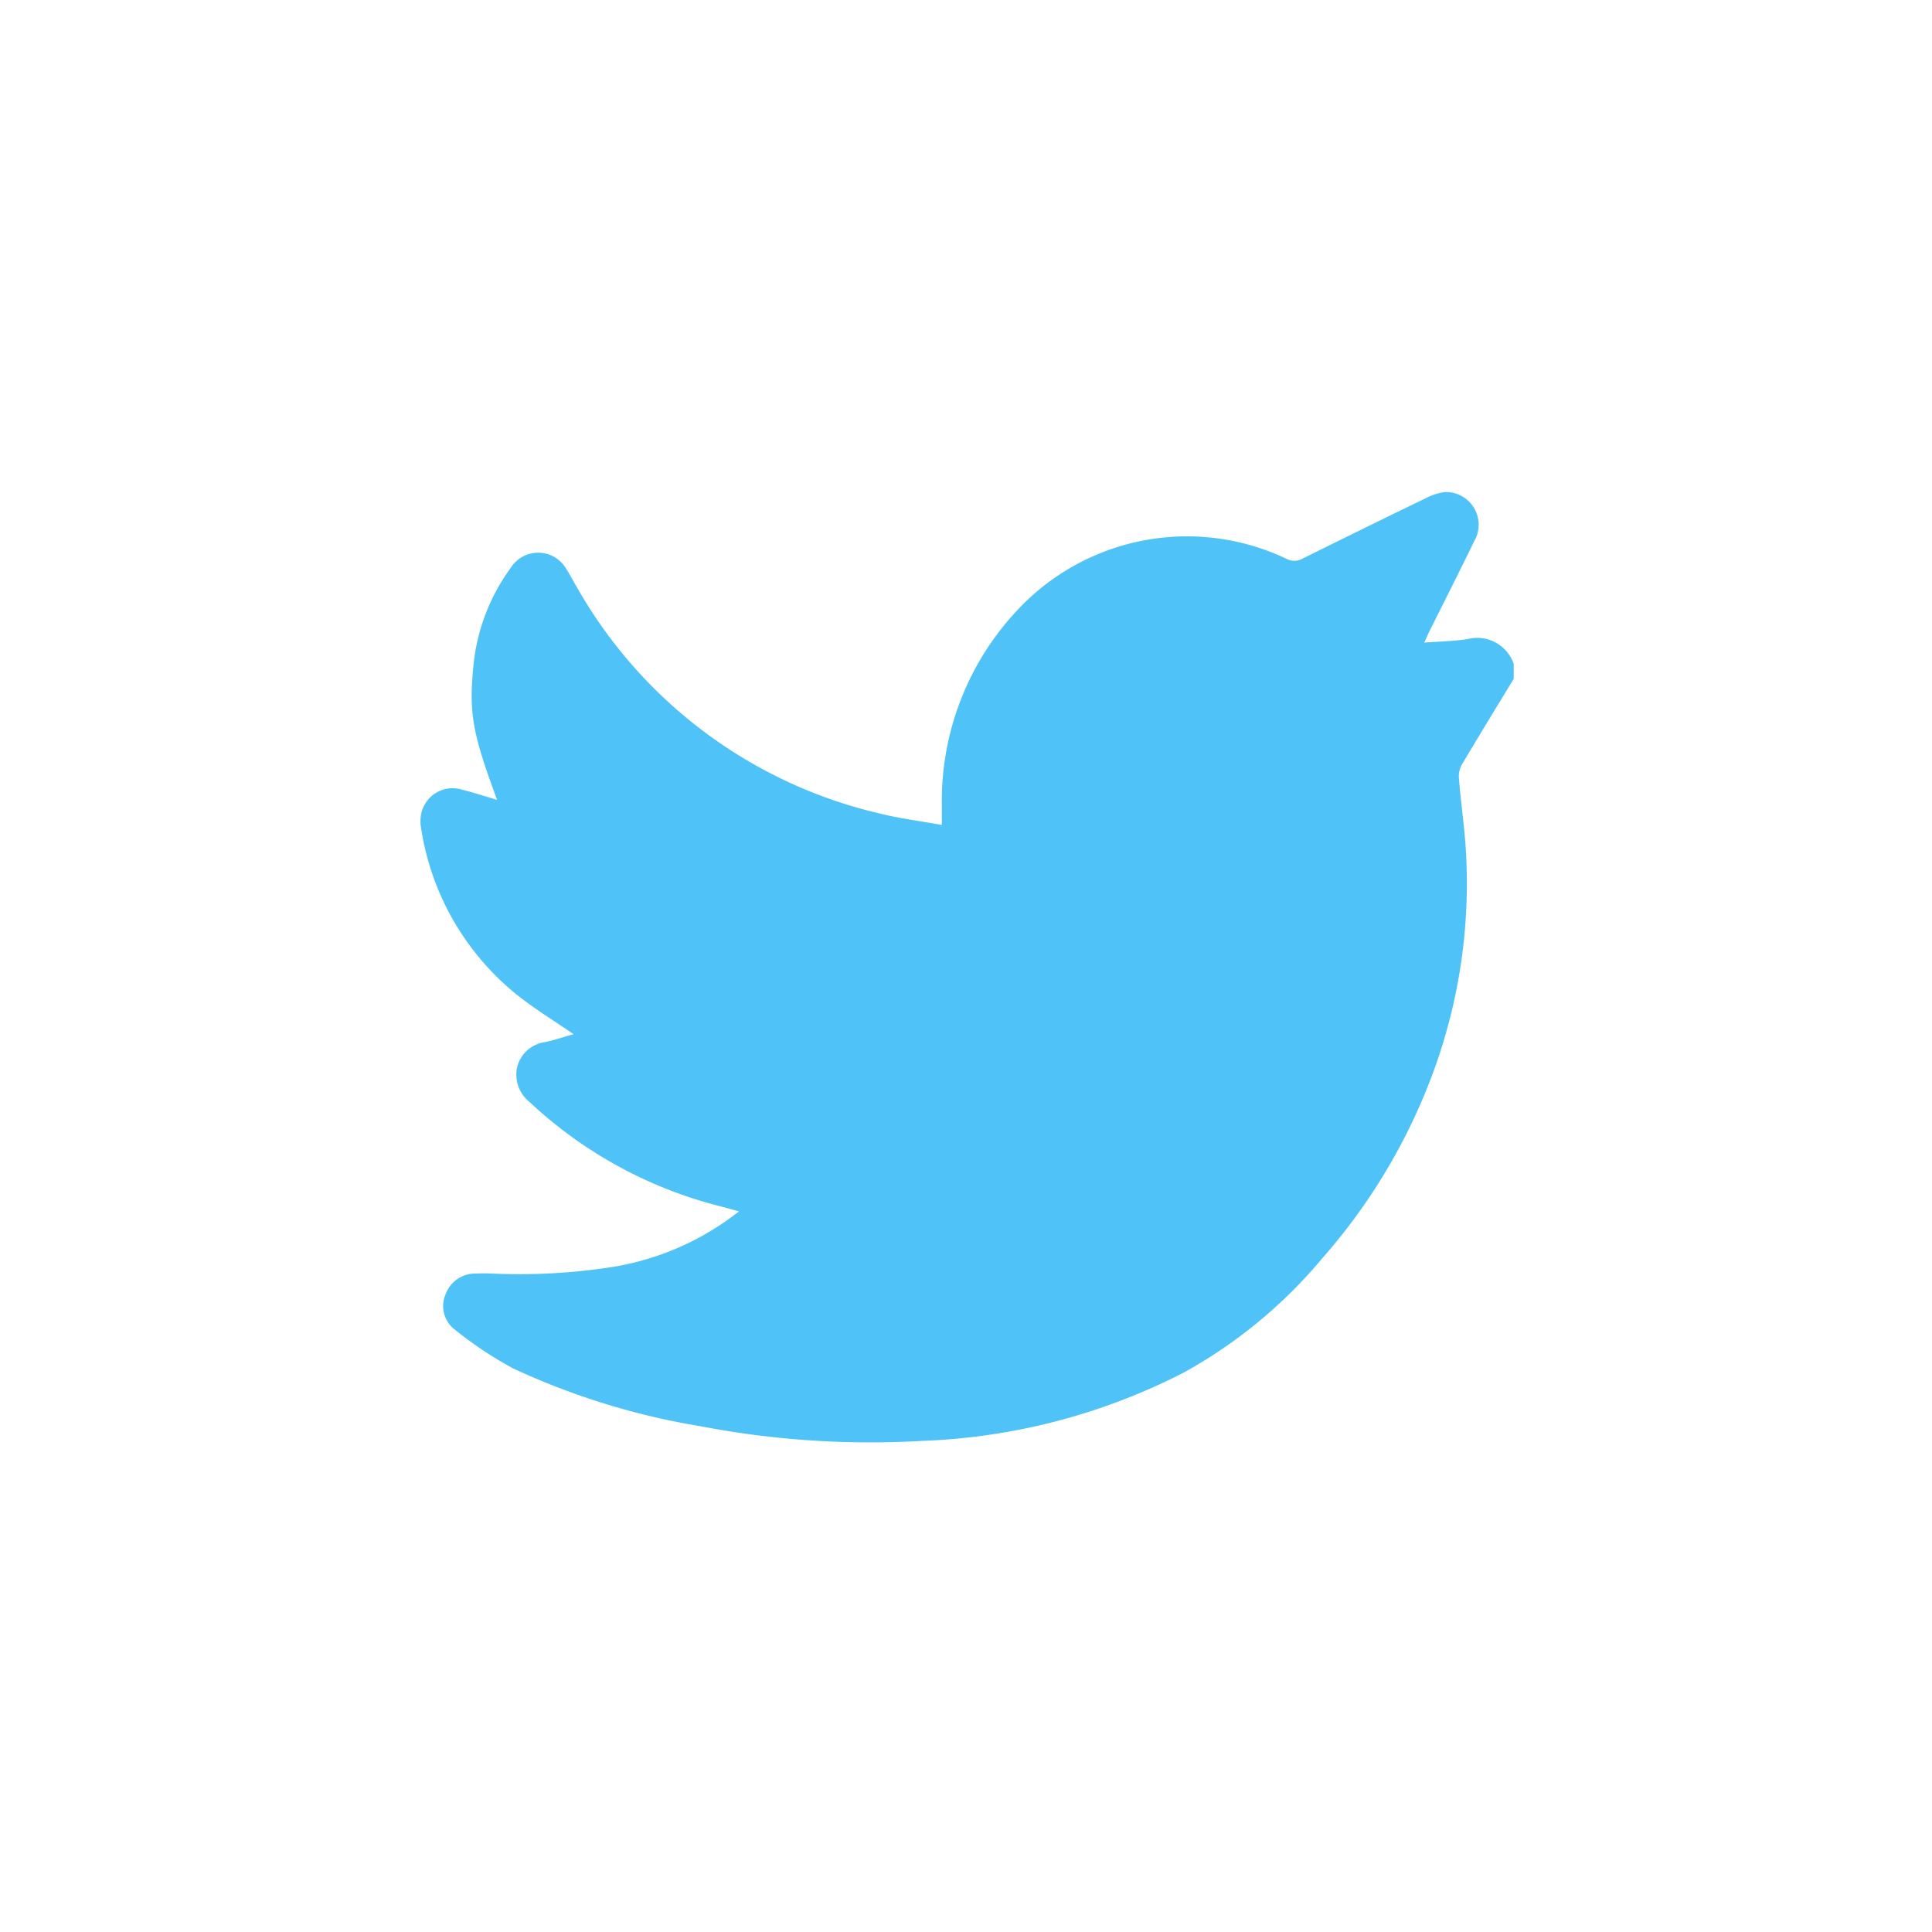 <svg xmlns="http://www.w3.org/2000/svg" viewBox="0 0 100 100"><defs><style>.cls-1{fill:#4fc3f7;}</style></defs><g id="Layer_1" data-name="Layer 1"><path class="cls-1" d="M78.35,34.36v.78c-.89,1.46-1.78,2.91-2.65,4.38a1.23,1.23,0,0,0-.19.71c.08,1.1.24,2.2.33,3.3A28.3,28.3,0,0,1,74.1,55.72a30.53,30.53,0,0,1-5.66,9.41,25.14,25.14,0,0,1-7.2,5.93,32.16,32.16,0,0,1-13.51,3.52,46.56,46.56,0,0,1-11.48-.76,37.36,37.36,0,0,1-9.71-3,20.09,20.09,0,0,1-3-2A1.53,1.53,0,0,1,23.06,67a1.63,1.63,0,0,1,1.53-1.08,8.81,8.81,0,0,1,.89,0,31.21,31.21,0,0,0,6.33-.36,14.24,14.24,0,0,0,6.44-2.86l-.84-.23a22.49,22.49,0,0,1-10-5.43,1.81,1.81,0,0,1-.64-1.82,1.73,1.73,0,0,1,1.44-1.28c.51-.11,1-.28,1.48-.41-1.06-.73-2.12-1.37-3.07-2.15a13.73,13.73,0,0,1-4.82-8.49,2,2,0,0,1,0-.76,1.66,1.66,0,0,1,2.11-1.26c.59.15,1.17.34,1.82.53-1.29-3.48-1.47-4.5-1.22-7a10.24,10.24,0,0,1,1.92-5,1.68,1.68,0,0,1,2.9.08c.18.28.33.58.5.86A24.37,24.37,0,0,0,45.59,42.12c1,.25,2.07.38,3.16.58,0-.42,0-.71,0-1a14.41,14.41,0,0,1,4.12-10.34,12,12,0,0,1,13.69-2.45.87.87,0,0,0,.87,0q3.16-1.57,6.34-3.11a3.08,3.08,0,0,1,1-.33A1.69,1.69,0,0,1,76.31,28c-.76,1.57-1.55,3.13-2.33,4.69-.08.16-.15.33-.26.57.82-.06,1.56-.07,2.28-.19A2,2,0,0,1,78.35,34.36Z"/></g></svg>